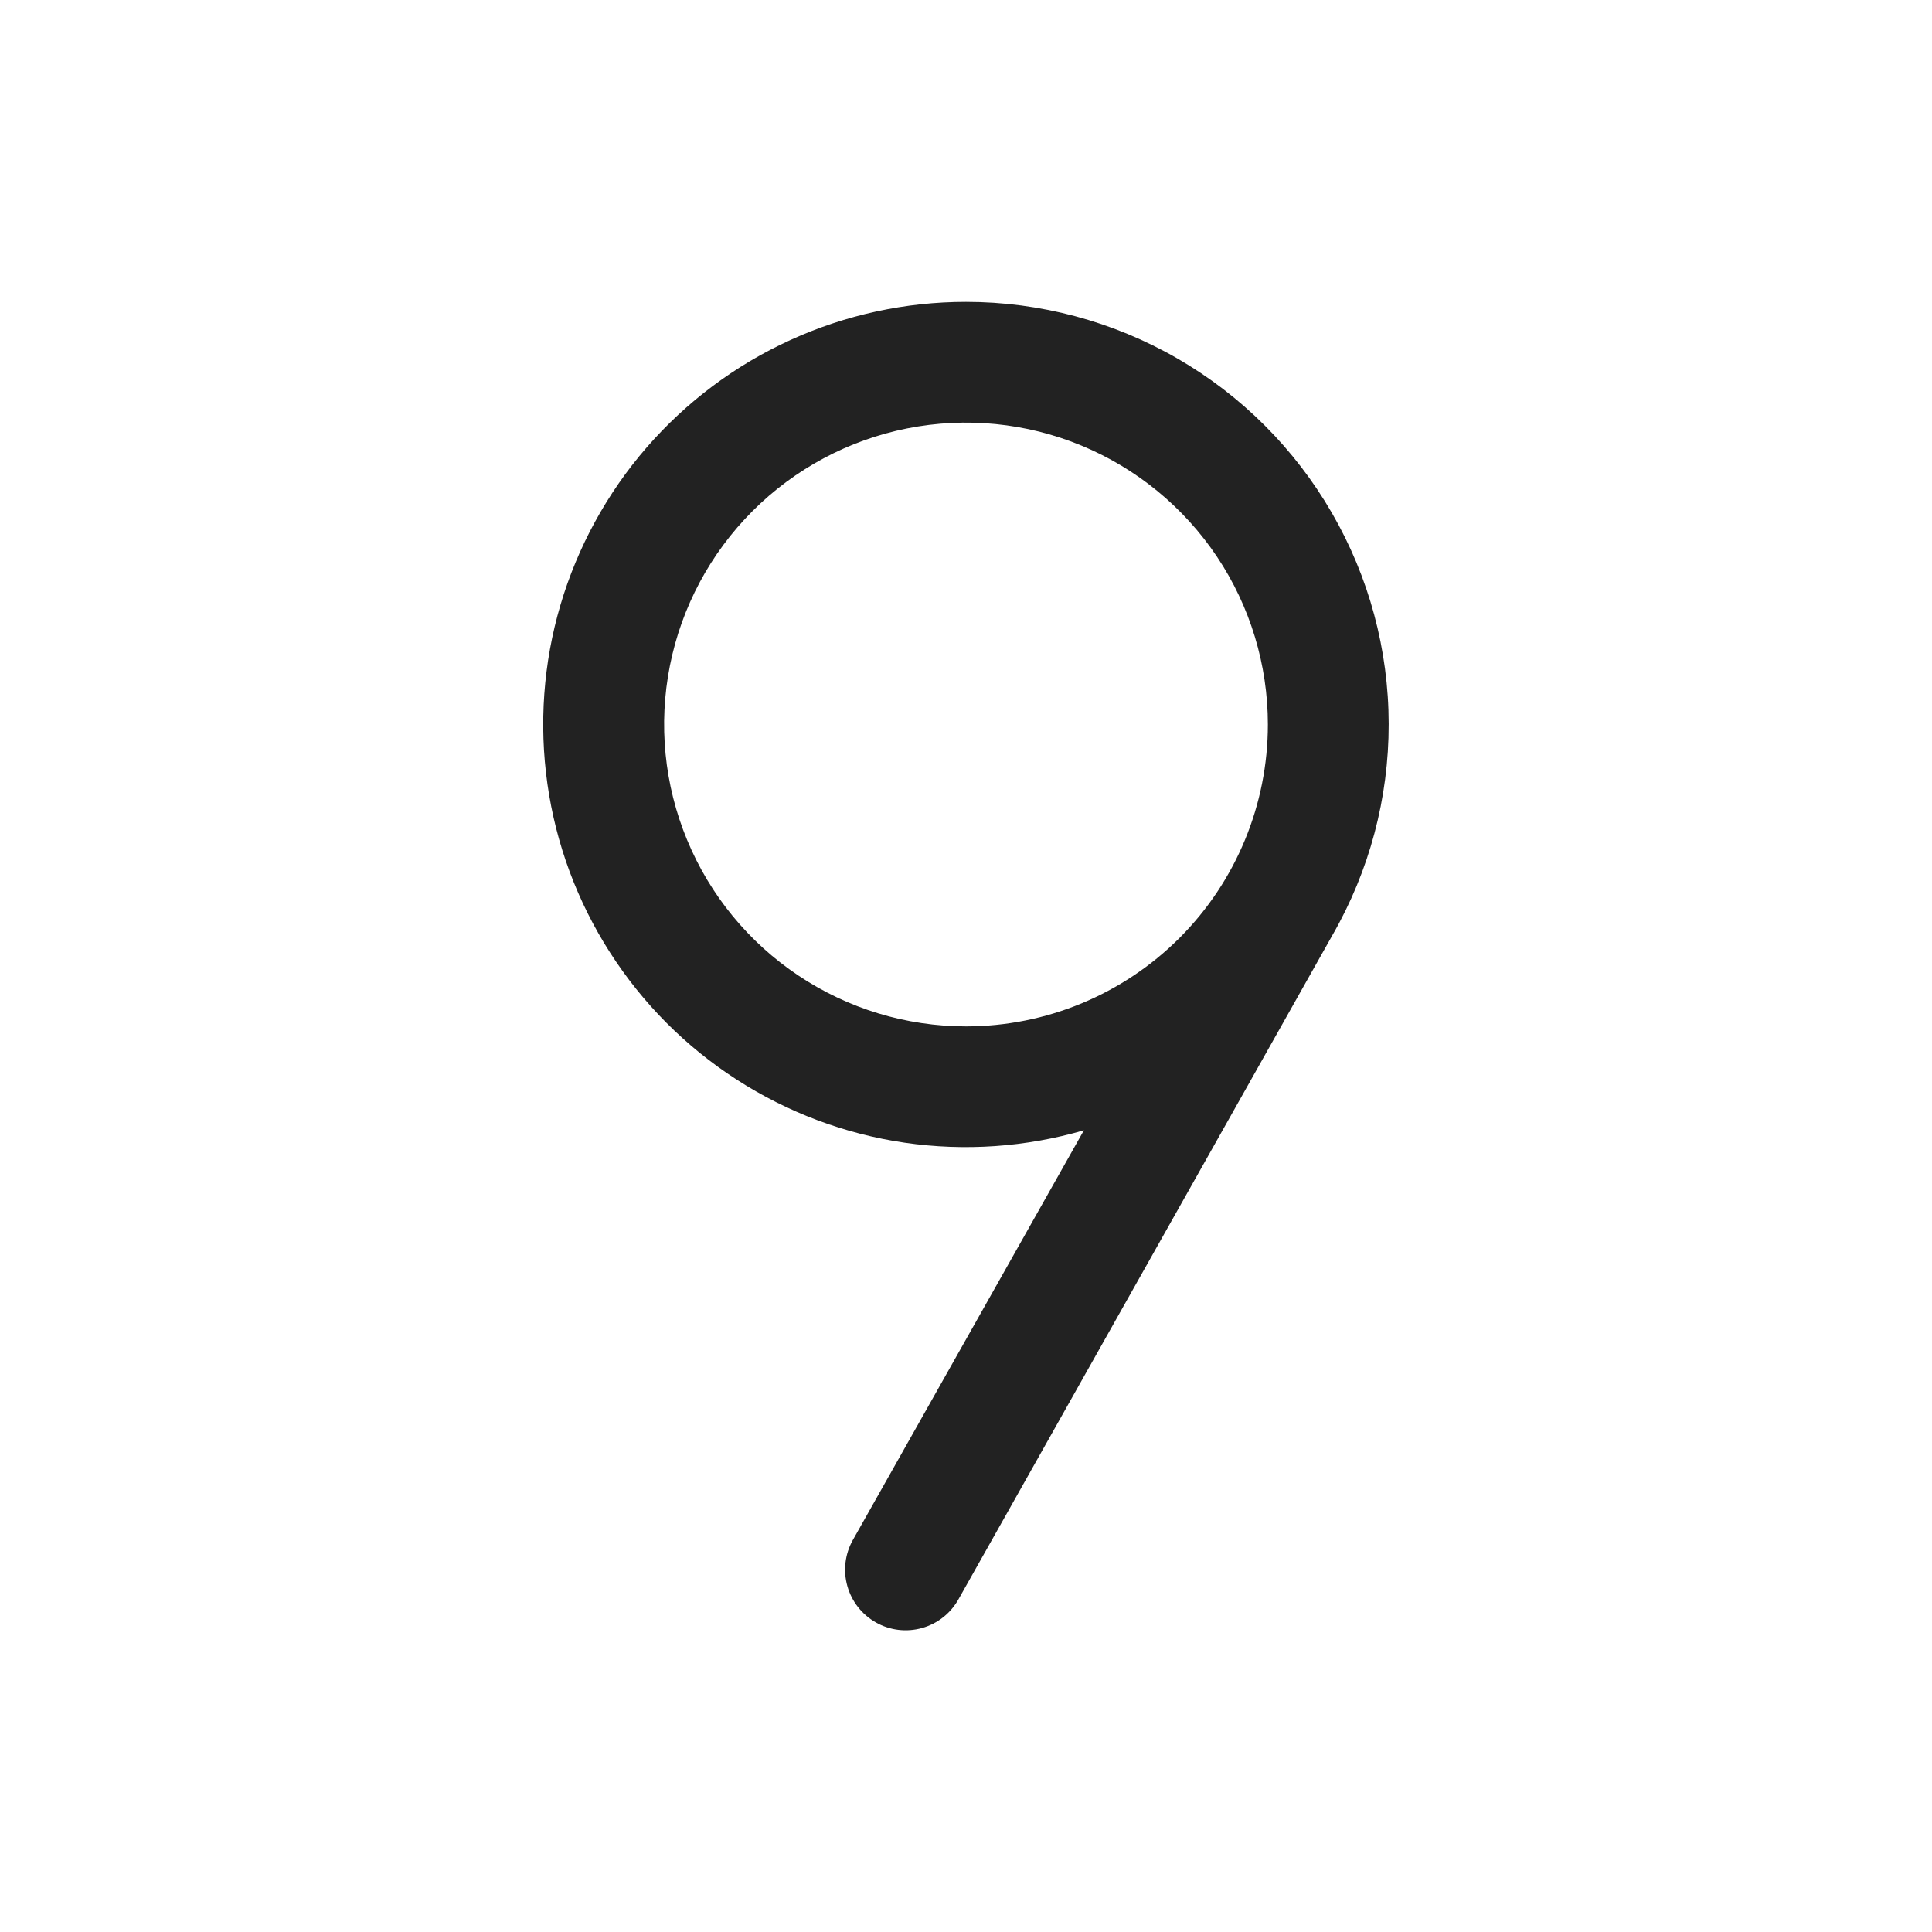 <svg width="32" height="32" viewBox="0 0 32 32" fill="none" xmlns="http://www.w3.org/2000/svg">
<path d="M16 5C14.997 5 14.006 5.215 13.094 5.631C12.181 6.046 11.369 6.654 10.711 7.411C10.054 8.168 9.567 9.058 9.283 10.02C8.999 10.982 8.926 11.993 9.067 12.986C9.208 13.979 9.561 14.93 10.102 15.774C10.643 16.619 11.358 17.338 12.201 17.881C13.044 18.425 13.993 18.782 14.986 18.927C15.978 19.071 16.99 19.001 17.953 18.721L14.125 25.509C13.995 25.741 13.963 26.015 14.035 26.271C14.107 26.527 14.278 26.744 14.51 26.874C14.742 27.005 15.016 27.037 15.272 26.965C15.528 26.893 15.745 26.722 15.875 26.49L22.069 15.49C22.681 14.426 23.003 13.219 23.001 11.991C23 10.763 22.675 9.557 22.06 8.495C21.445 7.432 20.562 6.549 19.498 5.936C18.434 5.323 17.228 5 16 5ZM16 17C15.011 17 14.045 16.707 13.222 16.157C12.4 15.608 11.759 14.827 11.381 13.913C11.002 13 10.903 11.995 11.096 11.024C11.289 10.055 11.765 9.164 12.465 8.464C13.164 7.765 14.055 7.289 15.025 7.096C15.995 6.903 17 7.002 17.914 7.381C18.827 7.759 19.608 8.4 20.158 9.222C20.707 10.044 21 11.011 21 12C21 13.326 20.474 14.598 19.536 15.536C18.598 16.473 17.326 17 16 17Z" fill="#222222"/>
</svg>
